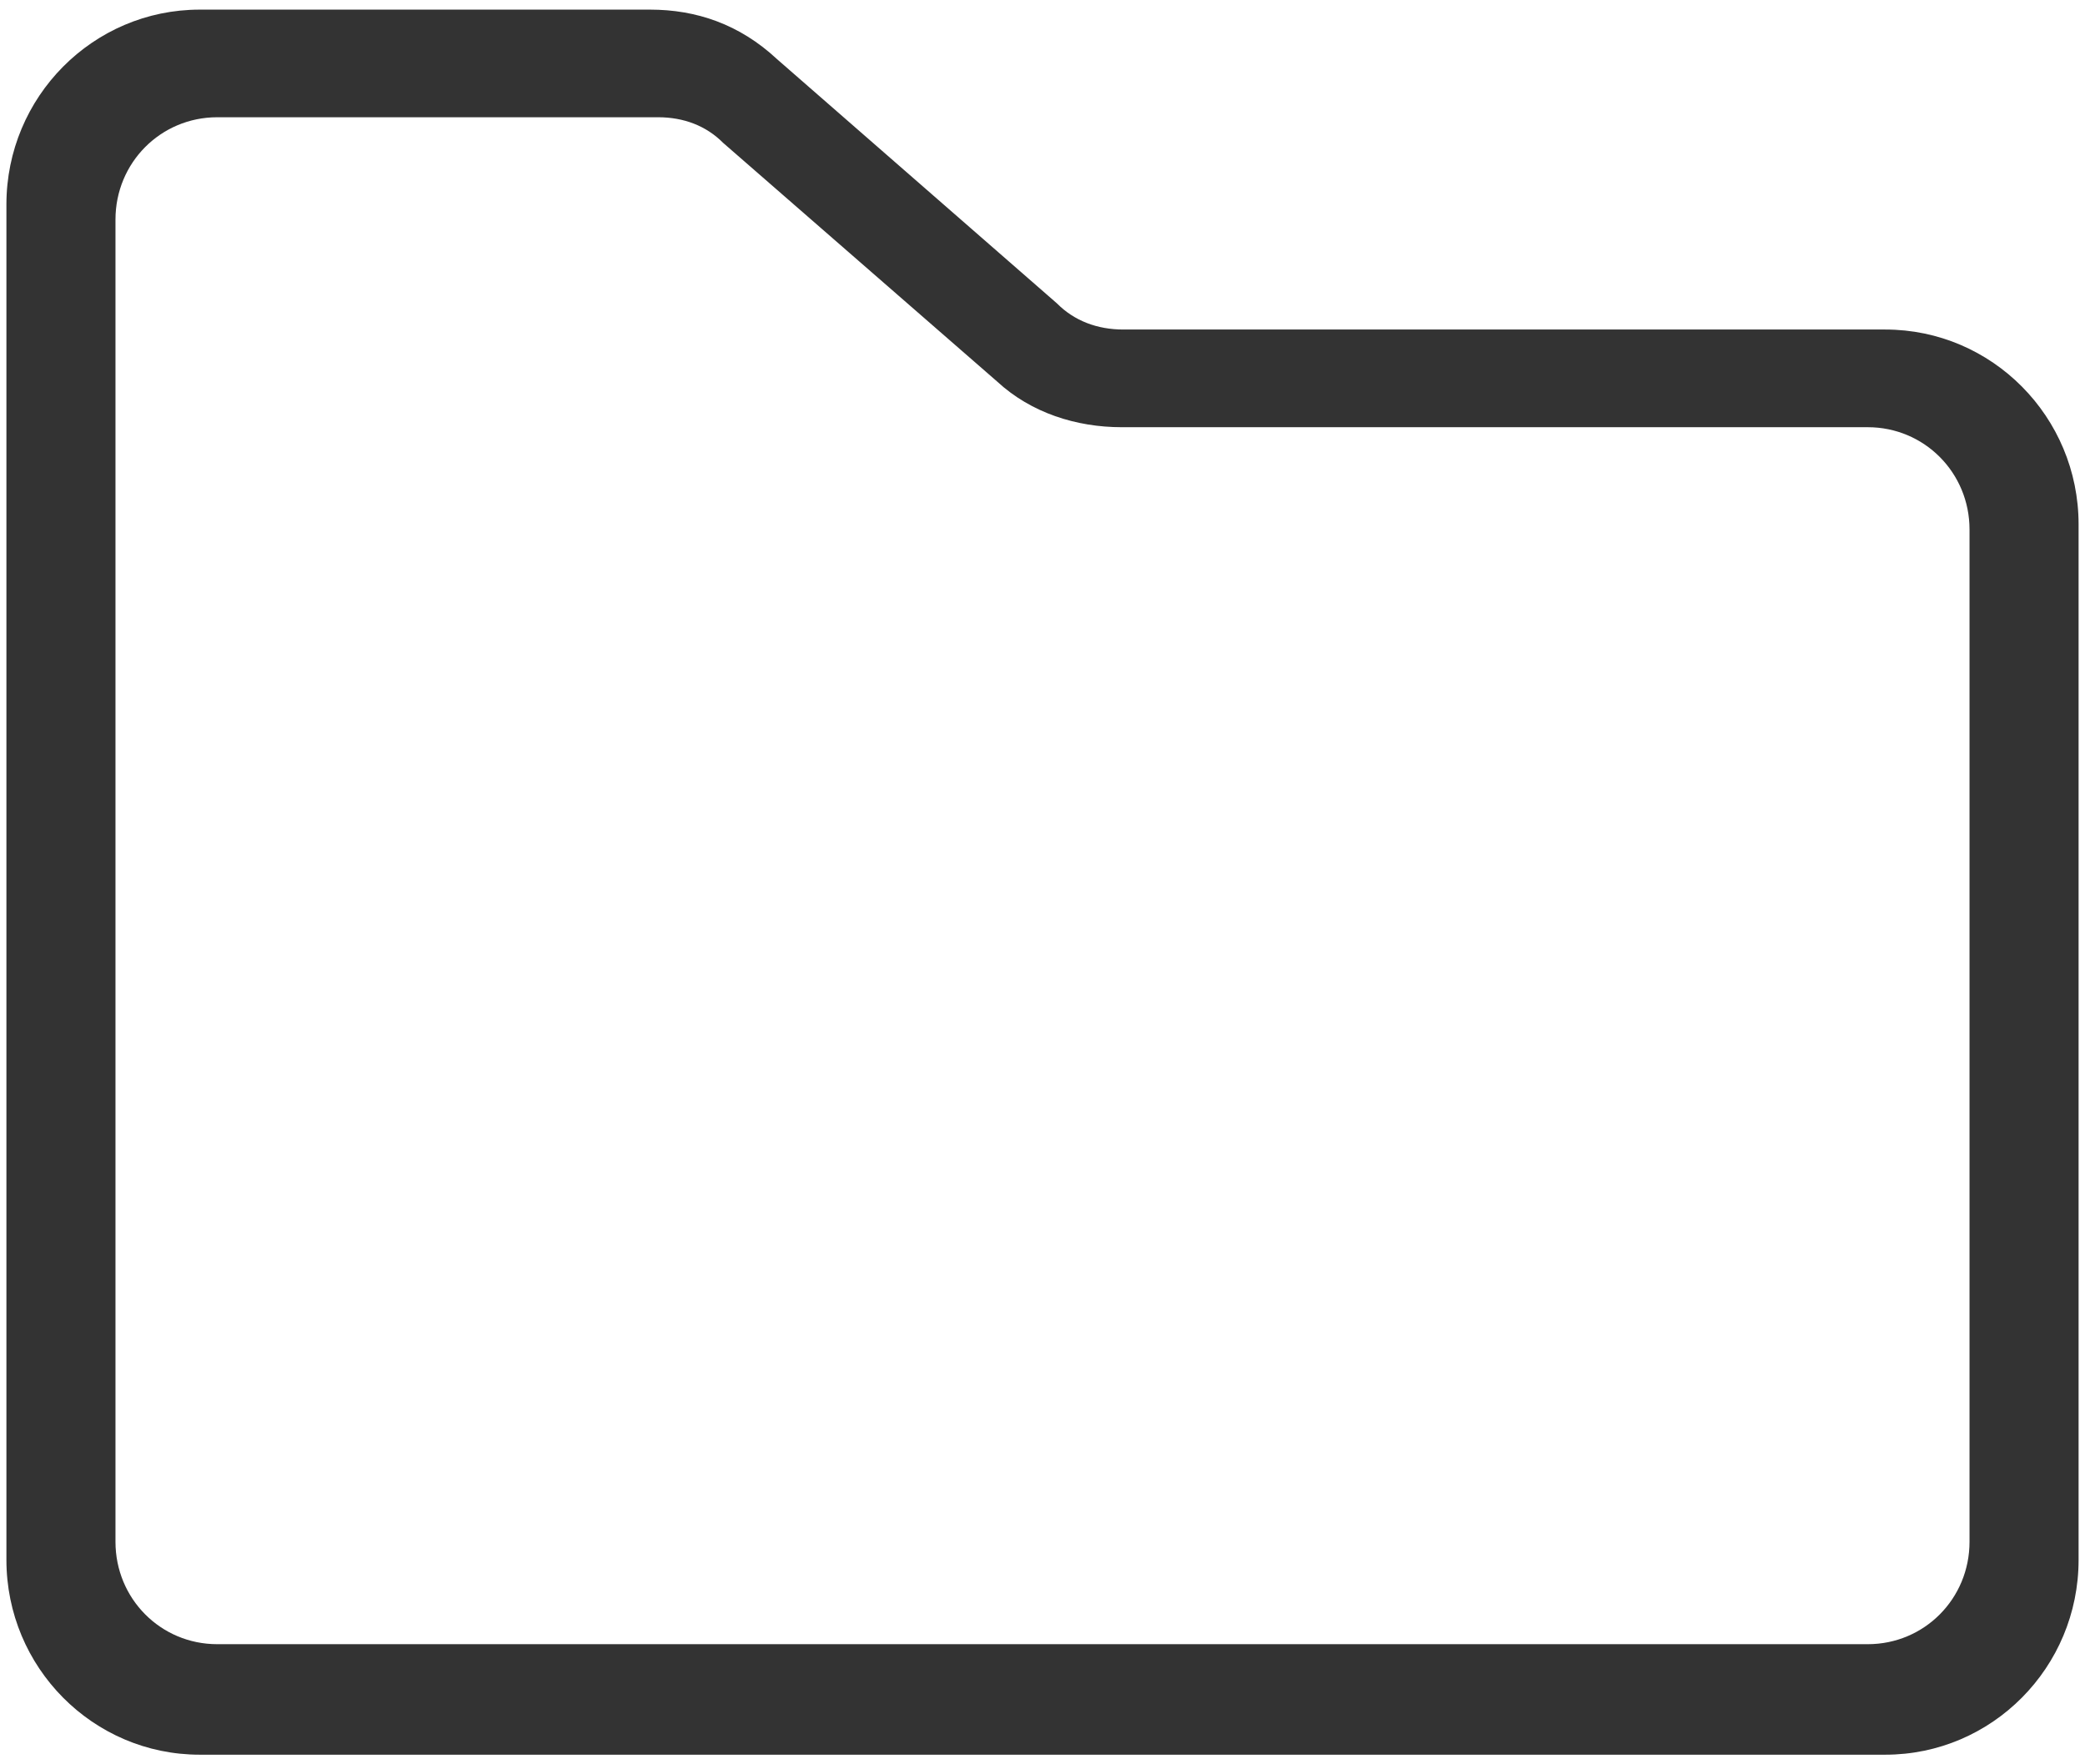<?xml version="1.0" encoding="UTF-8"?>
<svg width="26px" height="22px" viewBox="0 0 26 22" version="1.1" xmlns="http://www.w3.org/2000/svg" xmlns:xlink="http://www.w3.org/1999/xlink">
    <!-- Generator: Sketch 55.2 (78181) - https://sketchapp.com -->
    <title>icFolderEditProfile</title>
    <desc>Created with Sketch.</desc>
    <defs>
        <path d="M2.491,21.88 L23.509,21.88 C24.84,21.88 25.92,20.792 25.92,19.45 L25.92,6.539 C25.92,5.197 24.84,4.109 23.509,4.109 L14.008,4.109 C13.684,4.109 13.396,4.001 13.18,3.783 L9.689,0.737 C9.221,0.301 8.681,0.12 8.106,0.12 L2.491,0.12 C1.16,0.12 0.08,1.208 0.08,2.55 L0.08,19.45 C0.08,20.792 1.16,21.88 2.491,21.88 Z M1.44,2.738 C1.44,2.029 2.004,1.462 2.709,1.462 L8.207,1.462 C8.524,1.462 8.806,1.568 9.017,1.781 L12.436,4.759 C12.859,5.149 13.423,5.327 13.987,5.327 L23.291,5.327 C23.996,5.327 24.56,5.894 24.56,6.603 L24.56,19.225 C24.56,19.935 23.996,20.502 23.291,20.502 L2.709,20.502 C2.004,20.502 1.44,19.935 1.44,19.225 C1.44,19.261 1.44,2.738 1.44,2.738 Z" id="path-1"></path>
    </defs>
    <g id="Edit-Profile" stroke="none" stroke-width="1" fill="none" fill-rule="evenodd">
        <mask id="mask-2" fill="white">
            <use xlink:href="#path-1"></use>
        </mask>
        <use id="icFolderEditProfile" fill="#333333" fill-rule="nonzero" xlink:href="#path-1"></use>
    </g>
</svg>